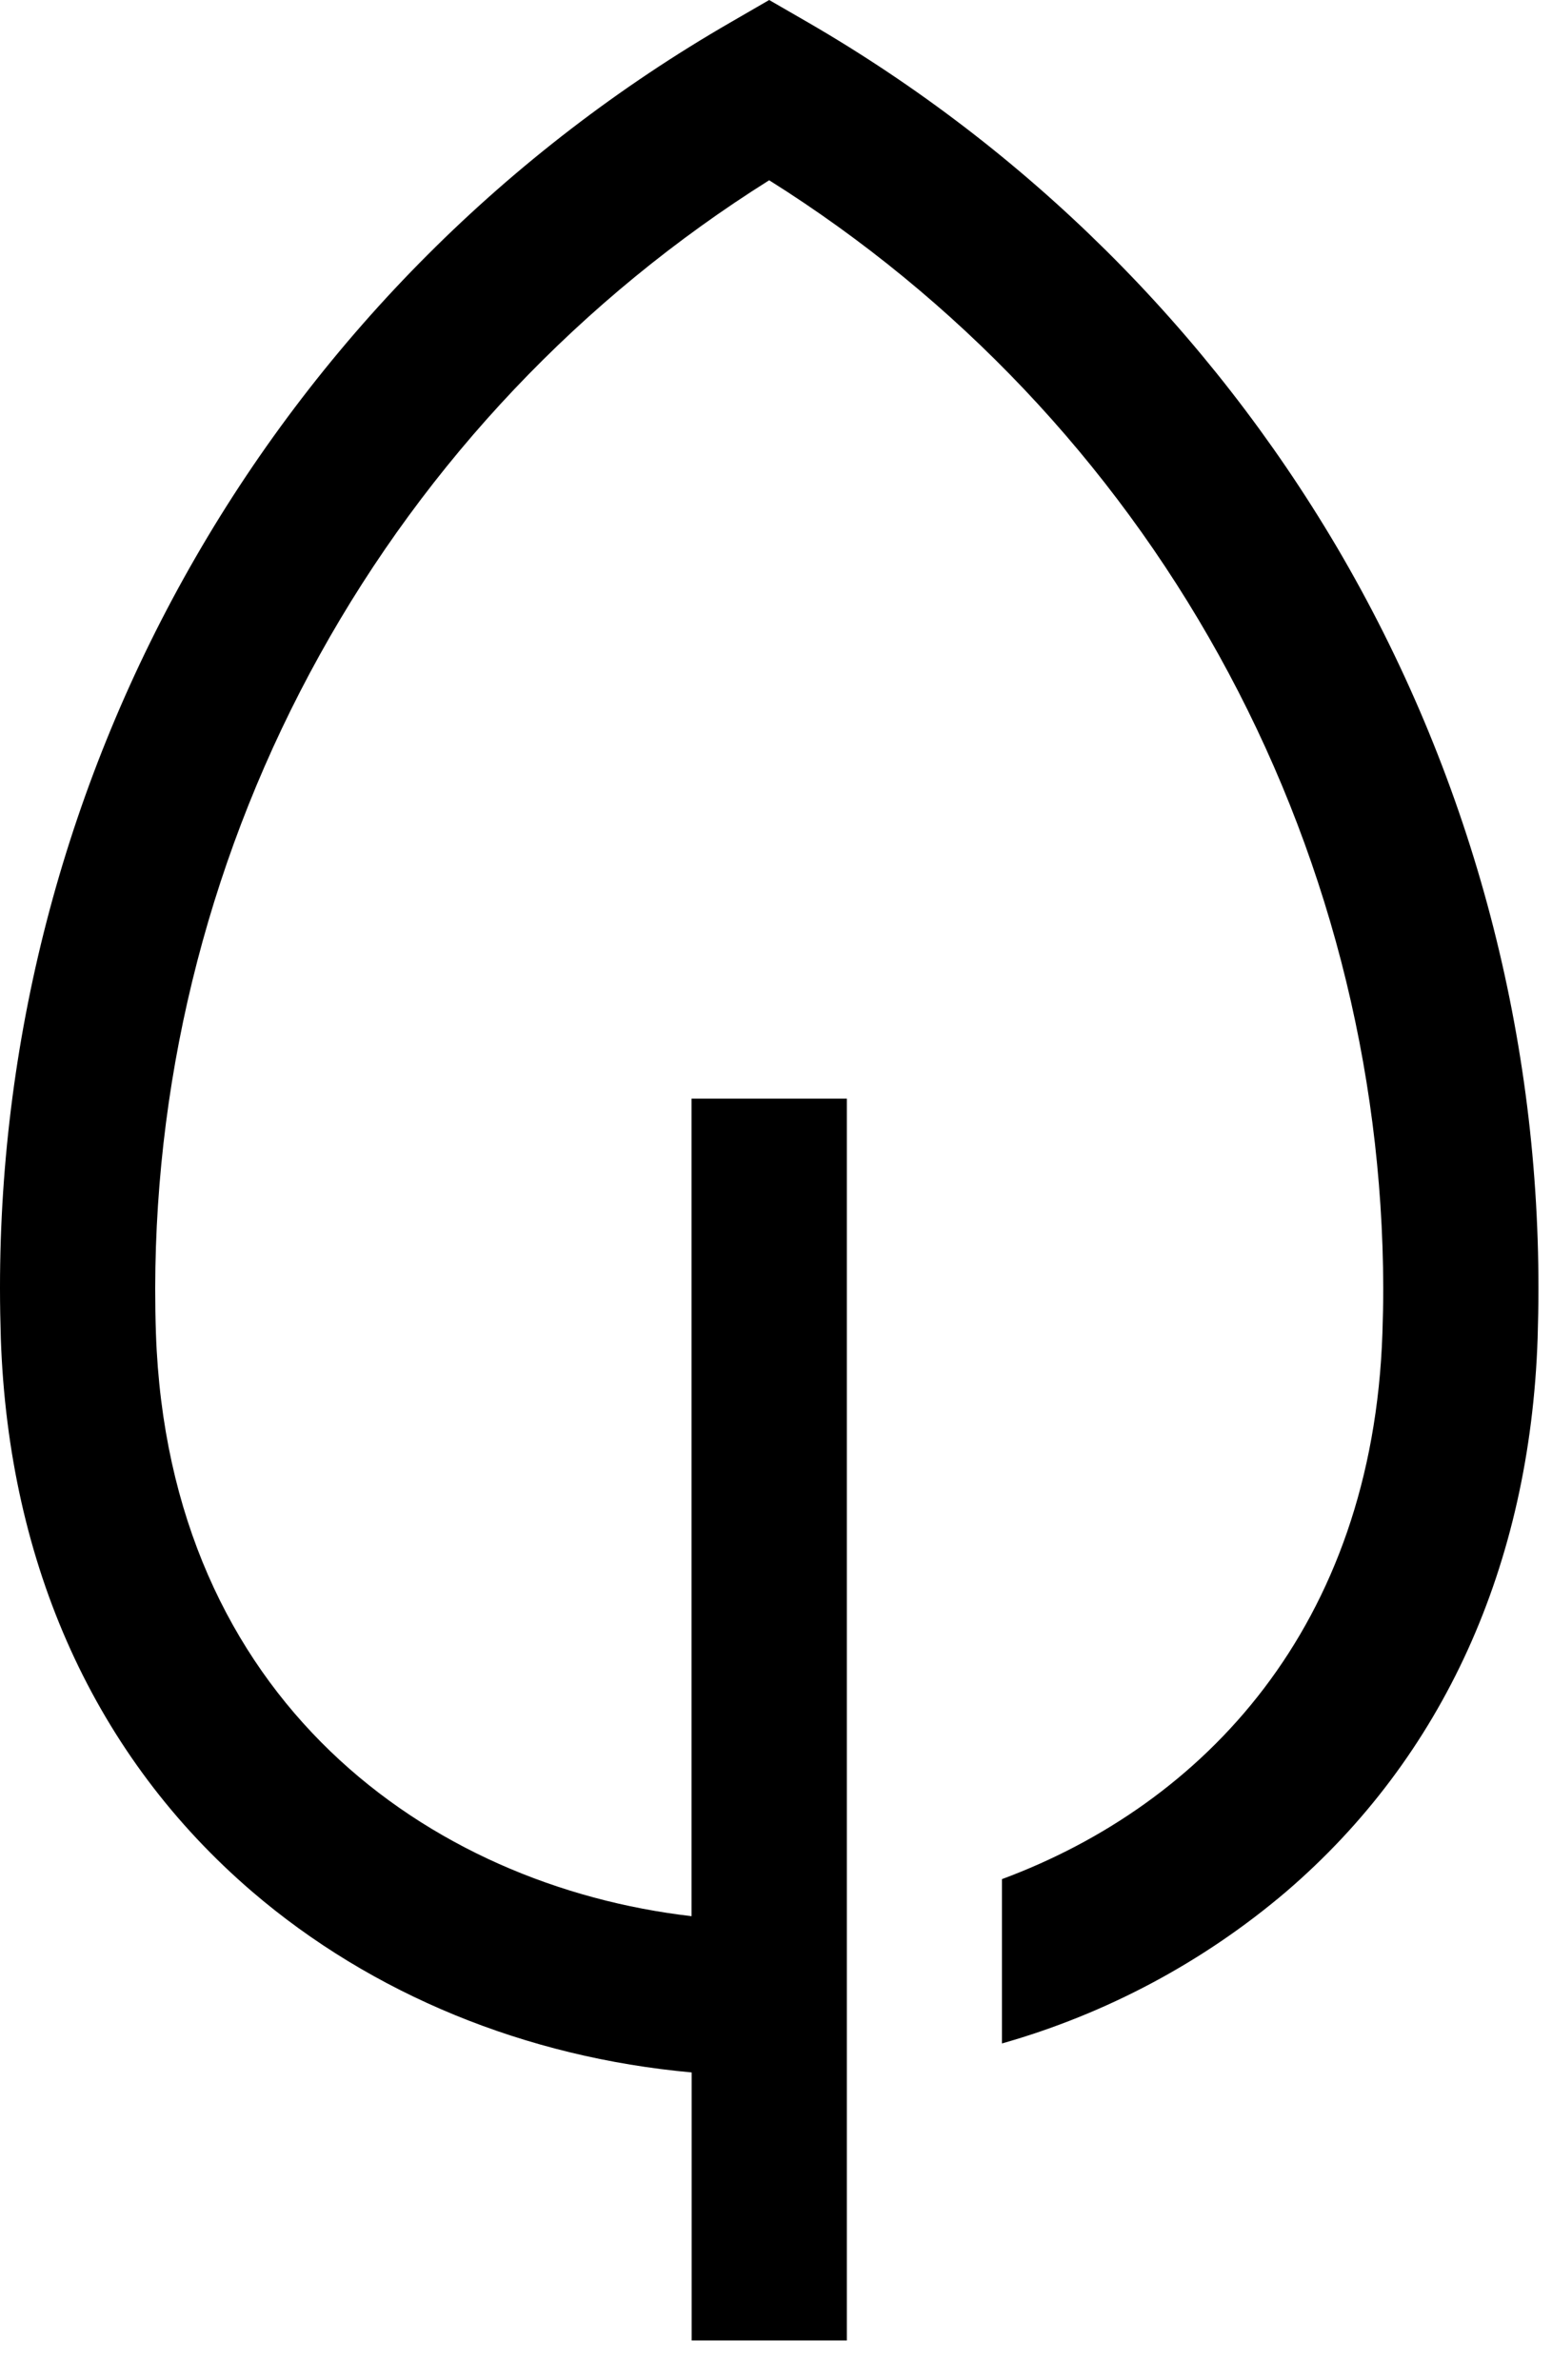 <svg viewBox="0 0 15 23" xmlns="http://www.w3.org/2000/svg">
<path d="M12.921 5.287C11.681 3.186 9.921 1.44 7.81 0.217L7.434 0L7.059 0.217C4.912 1.456 3.129 3.239 1.89 5.386C0.651 7.532 -0.001 9.968 1.10342e-06 12.447C1.10342e-06 12.608 0.003 12.772 0.008 12.934C0.083 15.13 0.923 16.979 2.437 18.279C3.596 19.273 5.083 19.881 6.685 20.026V22.616H8.185V10.616H6.684V18.516C4.15 18.223 1.628 16.432 1.507 12.883C1.502 12.738 1.5 12.591 1.5 12.447C1.504 10.306 2.051 8.202 3.089 6.33C4.126 4.458 5.622 2.88 7.434 1.742C9.247 2.88 10.742 4.458 11.78 6.33C12.818 8.202 13.364 10.306 13.369 12.447C13.369 12.591 13.366 12.738 13.361 12.883C13.265 15.722 11.631 17.436 9.684 18.158V19.746C10.695 19.459 11.632 18.959 12.431 18.279C13.946 16.979 14.786 15.13 14.861 12.934C14.866 12.772 14.869 12.608 14.869 12.447C14.87 9.929 14.198 7.457 12.921 5.287V5.287Z"/>
</svg>
